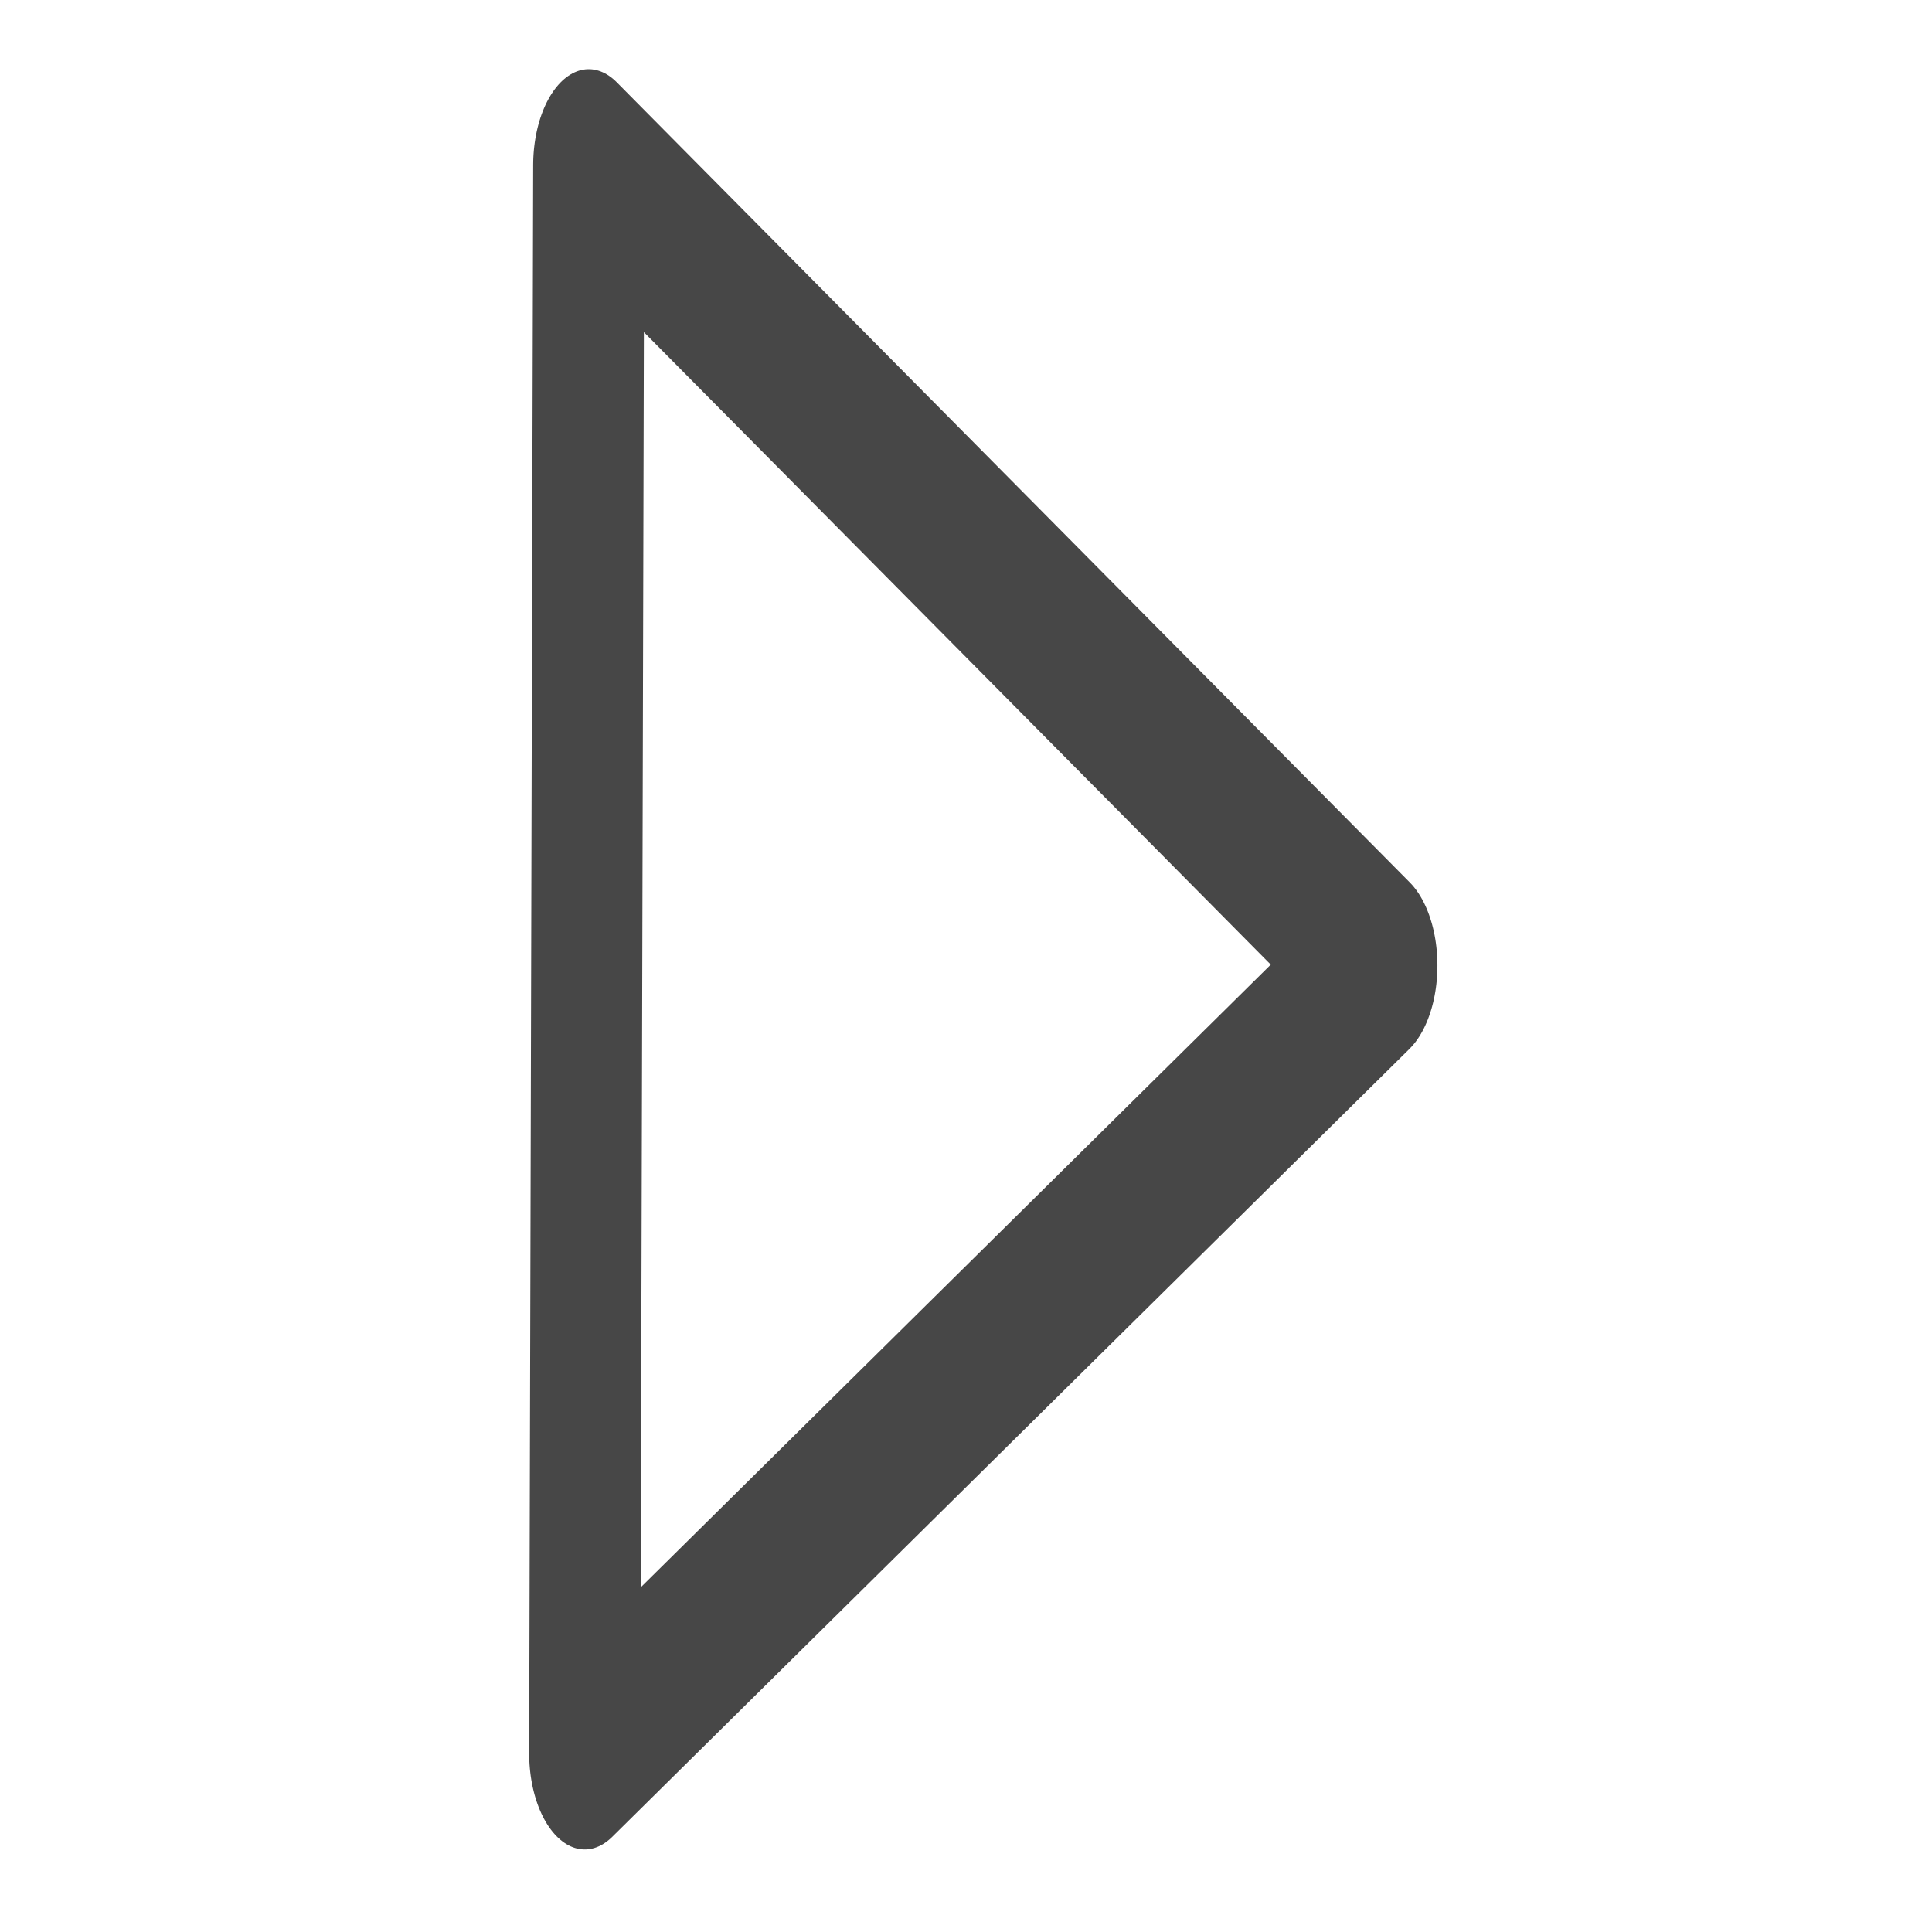 <?xml version="1.0" encoding="UTF-8" standalone="no"?>
<!-- Created with Inkscape (http://www.inkscape.org/) -->

<svg
   xmlns:dc="http://purl.org/dc/elements/1.1/"
   xmlns:cc="http://creativecommons.org/ns#"
   xmlns:rdf="http://www.w3.org/1999/02/22-rdf-syntax-ns#"
   xmlns:svg="http://www.w3.org/2000/svg"
   xmlns="http://www.w3.org/2000/svg"
   xmlns:sodipodi="http://sodipodi.sourceforge.net/DTD/sodipodi-0.dtd"
   xmlns:inkscape="http://www.inkscape.org/namespaces/inkscape"
   id="svg2"
   version="1.1"
   inkscape:version="0.48.2 r9819"
   viewBox="0 0 512 512" width="512"
   height="512"
   sodipodi:docname="dockbar-triangle-right.svg">
  <defs
     id="defs6" />
  <sodipodi:namedview
     pagecolor="#ffffff"
     bordercolor="#666666"
     borderopacity="1"
     objecttolerance="10"
     gridtolerance="10"
     guidetolerance="10"
     inkscape:pageopacity="0"
     inkscape:pageshadow="2"
     inkscape:window-width="1280"
     inkscape:window-height="1002"
     id="namedview4"
     showgrid="false"
     inkscape:zoom="0.94816591"
     inkscape:cx="-0.09157868"
     inkscape:cy="173.58767"
     inkscape:window-x="1358"
     inkscape:window-y="-8"
     inkscape:window-maximized="1"
     inkscape:current-layer="svg2" />
  <path
     sodipodi:type="star"
     style="fill:none;stroke:#474747;stroke-width:1.024;stroke-linecap:round;stroke-linejoin:round;stroke-miterlimit:4;stroke-opacity:1;stroke-dasharray:none"
     id="path2987"
     sodipodi:sides="3"
     sodipodi:cx="0.13983051"
     sodipodi:cy="5.3601694"
     sodipodi:r1="4.8851814"
     sodipodi:r2="2.4425907"
     sodipodi:arg1="1.0516502"
     sodipodi:arg2="2.0988478"
     inkscape:flatsided="true"
     inkscape:rounded="0"
     inkscape:randomized="0"
     d="M 2.564,9.602 -4.745,5.338 2.601,1.14 z"
     inkscape:transform-center-x="-34.851015"
     inkscape:transform-center-y="-0.54093959"
     transform="matrix(-28.758,0,0,-49.736,229.754,521.357)" />
</svg>
